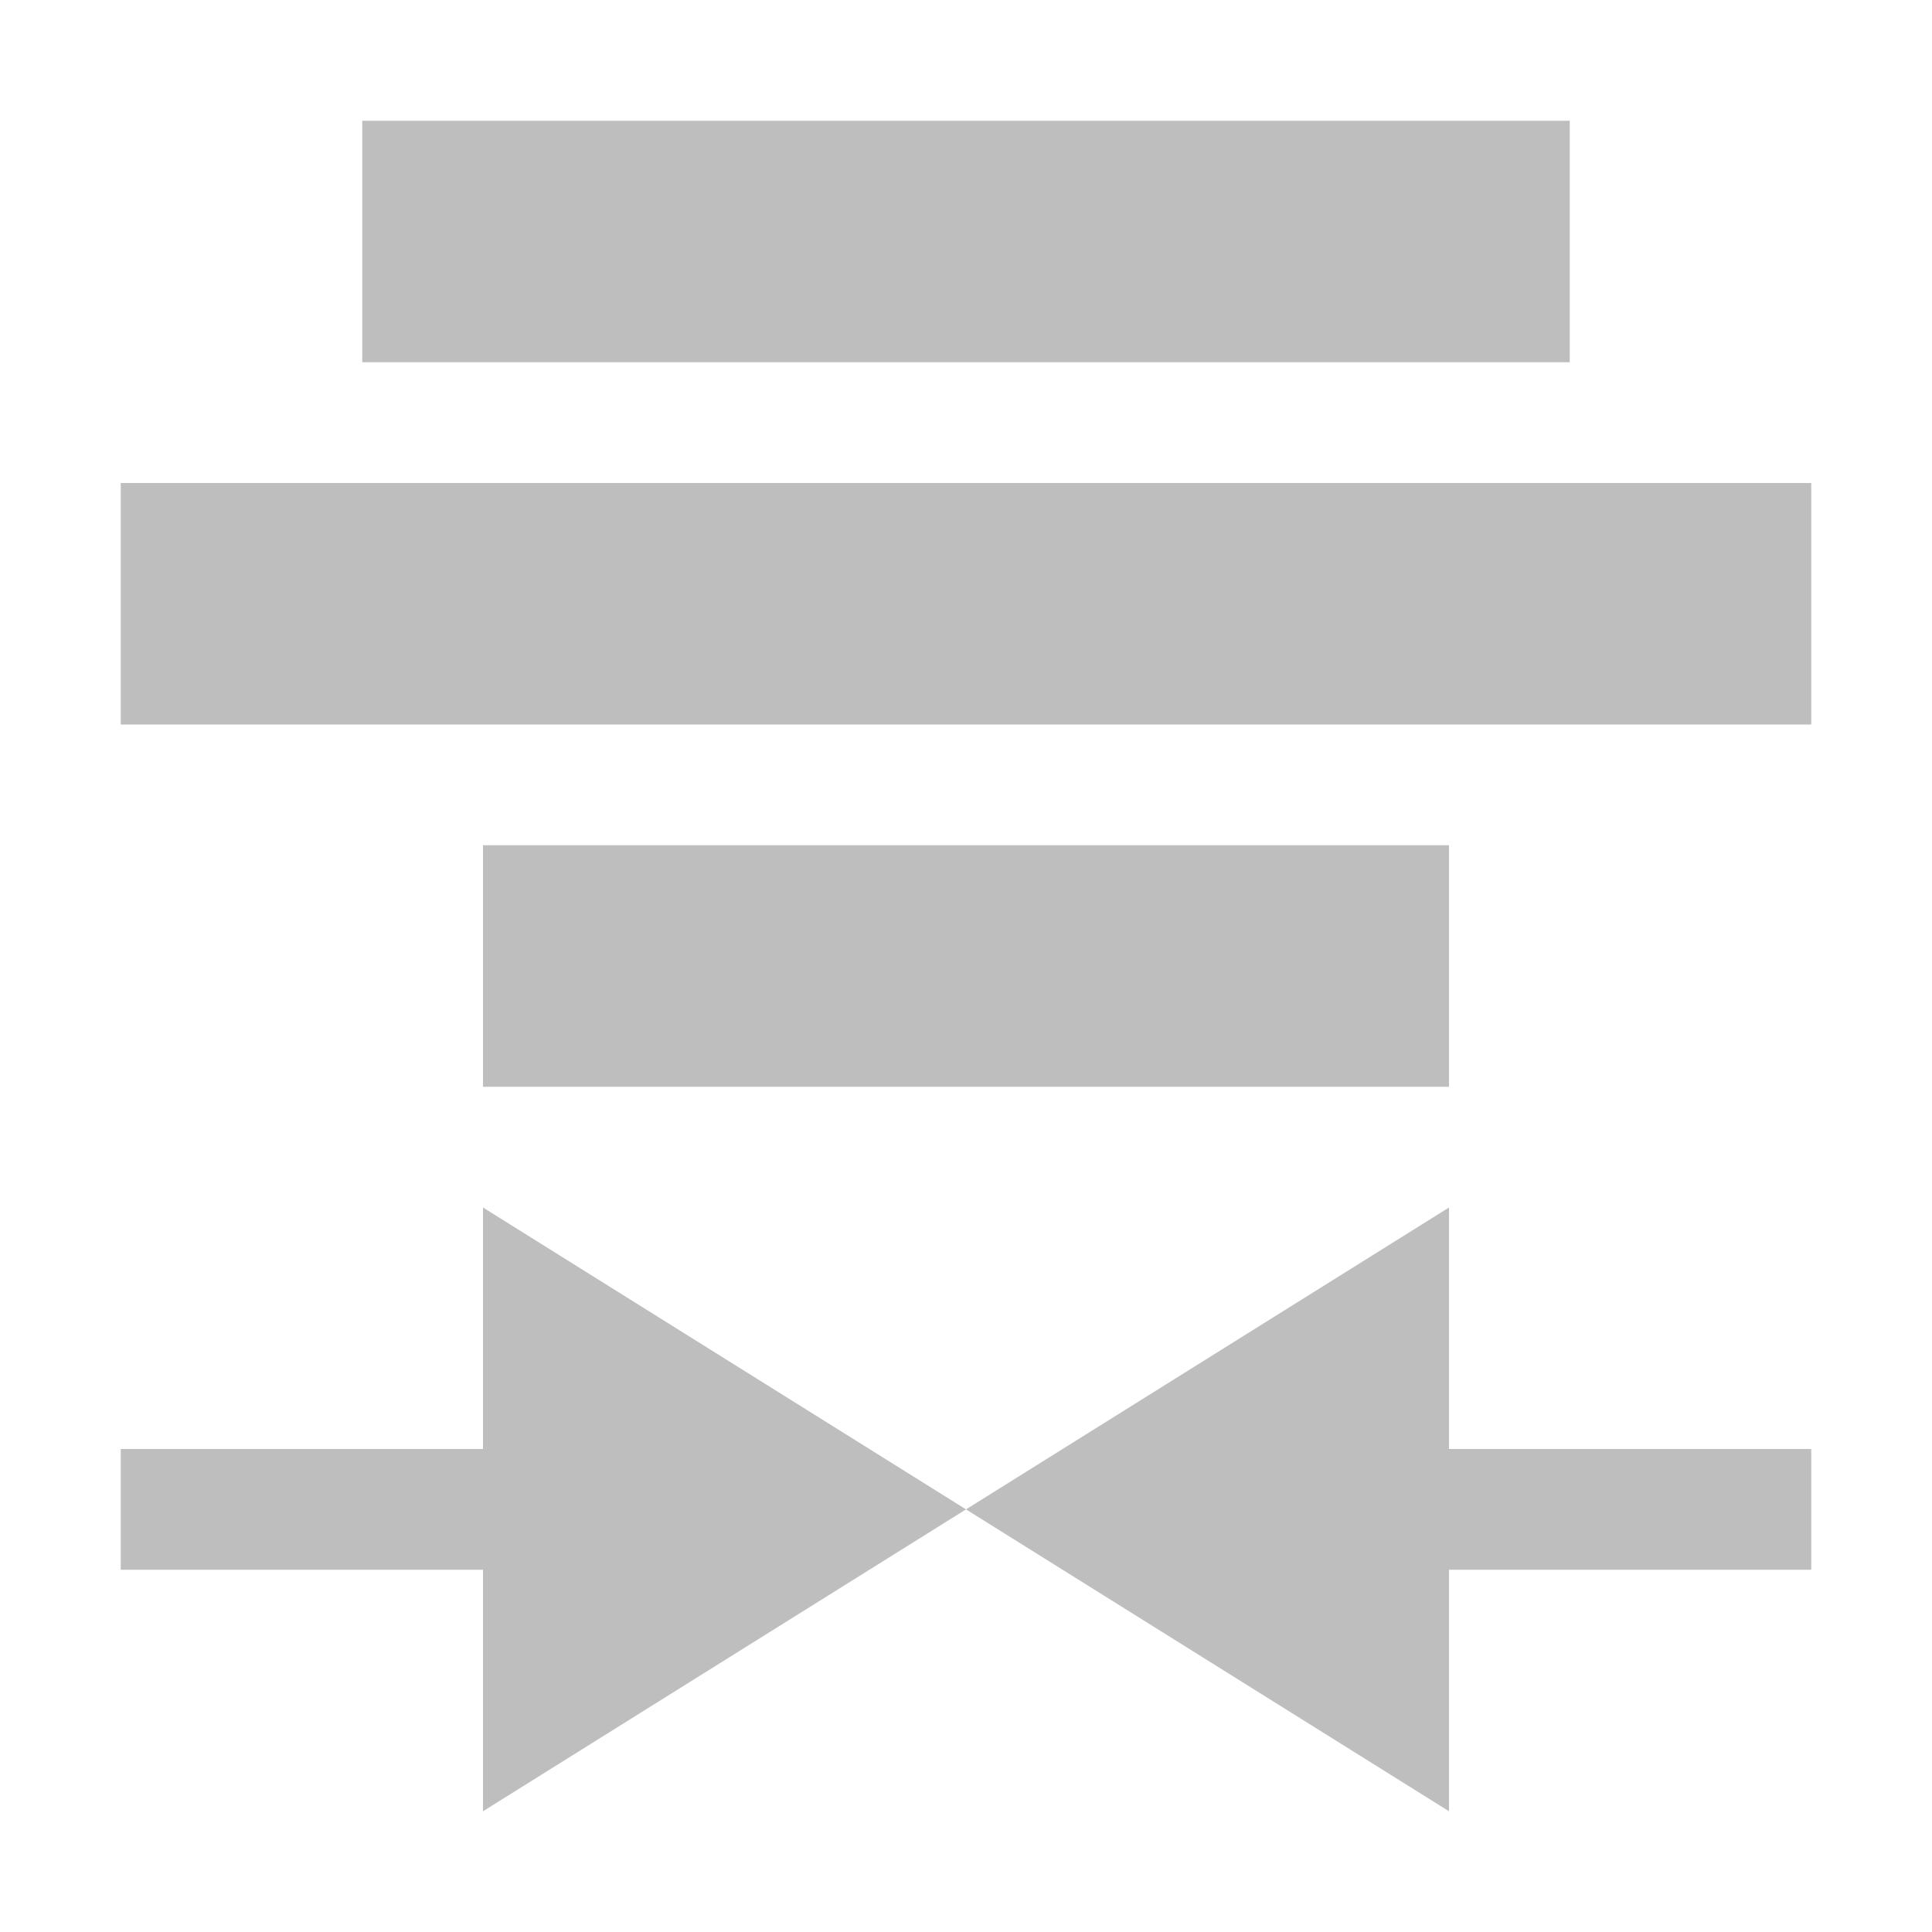 <svg xmlns="http://www.w3.org/2000/svg" xmlns:svg="http://www.w3.org/2000/svg" id="svg2" width="16" height="16" display="inline" version="1.0"><g id="layer1" display="inline"><path id="path2901" fill="#bebebe" fill-opacity="1" stroke="none" d="M 3,1 3,3 13,3 13,1 3,1 z M 1,4 1,6 15,6 15,4 1,4 z m 3,3 0,2 8,0 0,-2 -8,0 z m 0,3 0,2 -3,0 0,1 3,0 0,2 L 8,12.5 4,10 z m 4,2.5 4,2.5 0,-2 3,0 0,-1 -3,0 0,-2 -4,2.5 z" display="inline"/></g></svg>